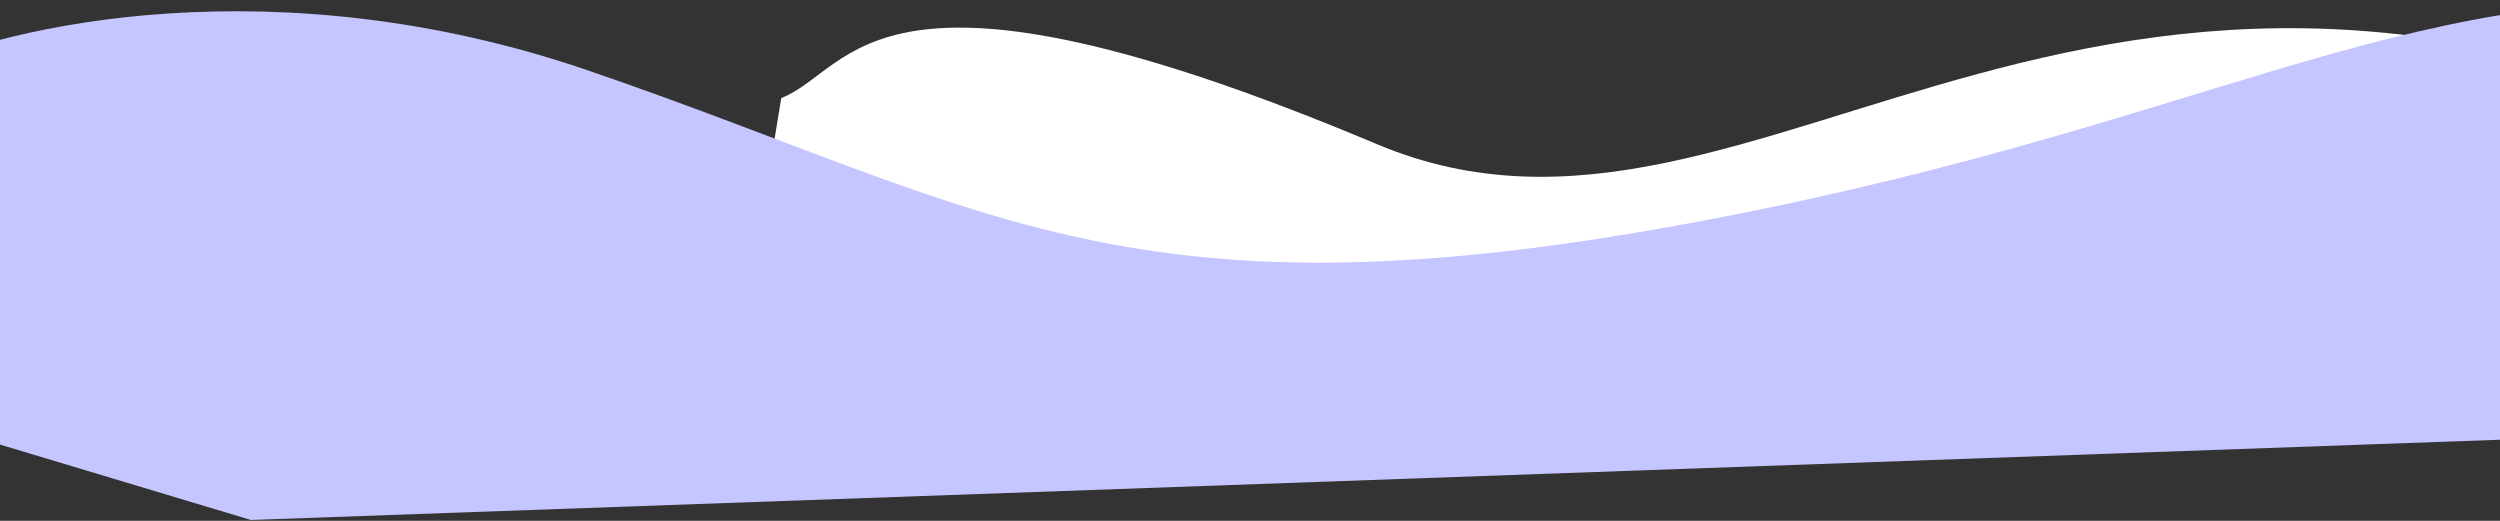 <svg width="1440" height="300" viewBox="0 0 1440 300" fill="none" xmlns="http://www.w3.org/2000/svg">
<rect x="0" y="0" width="1440" height="300" fill="#333333" stroke="none"/>
<path d="M793 83C502 -39.5 492.167 40 450 56.5L436 142L560.5 224.5C1052.83 230.333 1961.26 277.439 1644 107C1207.5 -127.5 1018 177.716 793 83Z" fill="white"/>
<path d="M338.5 40.5C158.5 -21.1 3.833 14.833 -51 40.5L-175 203.5L144.5 299.5L1448 253C1559.17 174.667 1741.3 14.9 1580.5 2.5C1379.5 -13 1268 76.5 957 131.5C646 186.5 563.5 117.5 338.5 40.5Z" fill="#C5C6FF"/>
</svg>

